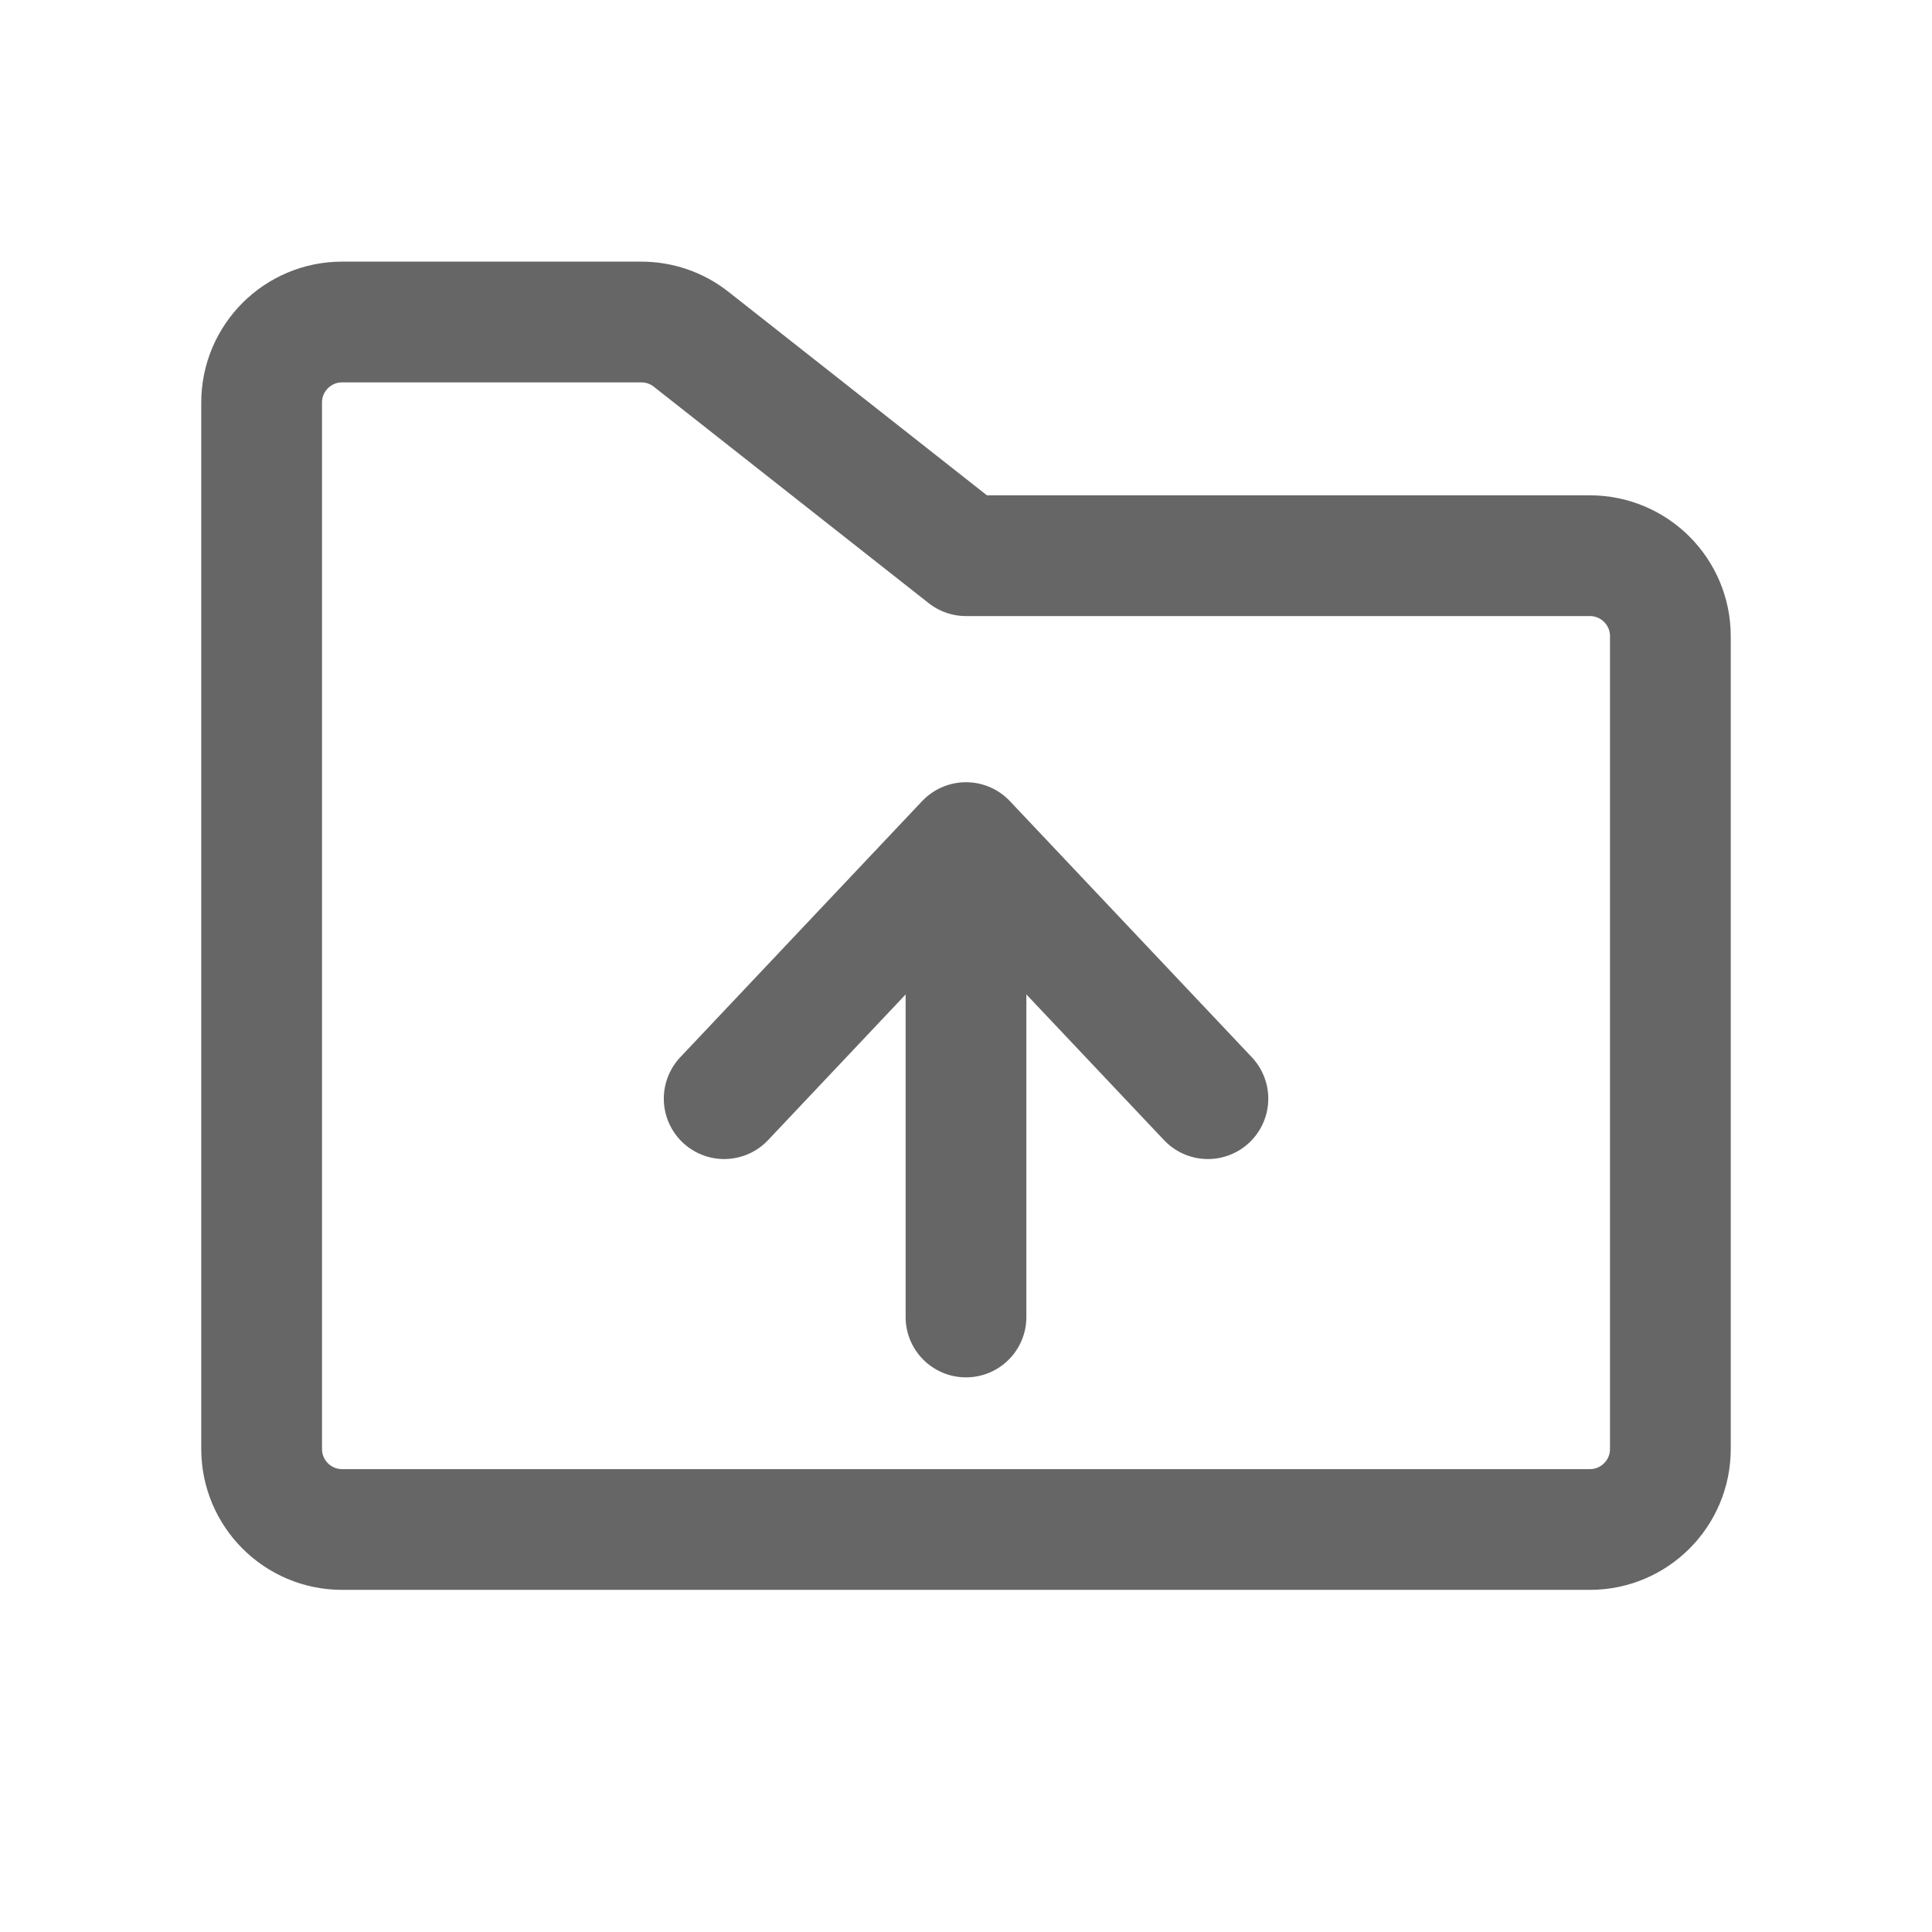 <svg width="24" height="24" viewBox="0 0 24 24" fill="none" xmlns="http://www.w3.org/2000/svg">
<g id="&#232;&#190;&#147;&#229;&#133;&#165;&#230;&#161;&#134;icon">
<g id="Group 1142813932">
<path id="Rectangle 943" d="M3.25 5C3.25 4.448 3.698 4 4.25 4H7.966C8.191 4 8.409 4.075 8.585 4.214L12 6.903H19.75C20.302 6.903 20.75 7.351 20.75 7.903V18C20.75 18.552 20.302 19 19.75 19H4.25C3.698 19 3.25 18.552 3.25 18V5Z" stroke="#666666" stroke-width="1.5" stroke-linejoin="round"/>
<path id="Vector 210" d="M11.25 16.36C11.25 16.775 11.586 17.11 12 17.11C12.414 17.11 12.75 16.775 12.75 16.36L11.25 16.36ZM12.75 16.36L12.75 11.36L11.25 11.36L11.25 16.36L12.75 16.36Z" fill="#666666"/>
<path id="Rectangle 945" d="M8.996 13.648L12 10.467L15.005 13.648" stroke="#666666" stroke-width="1.5" stroke-linecap="round" stroke-linejoin="round"/>
</g>
</g>
</svg>
